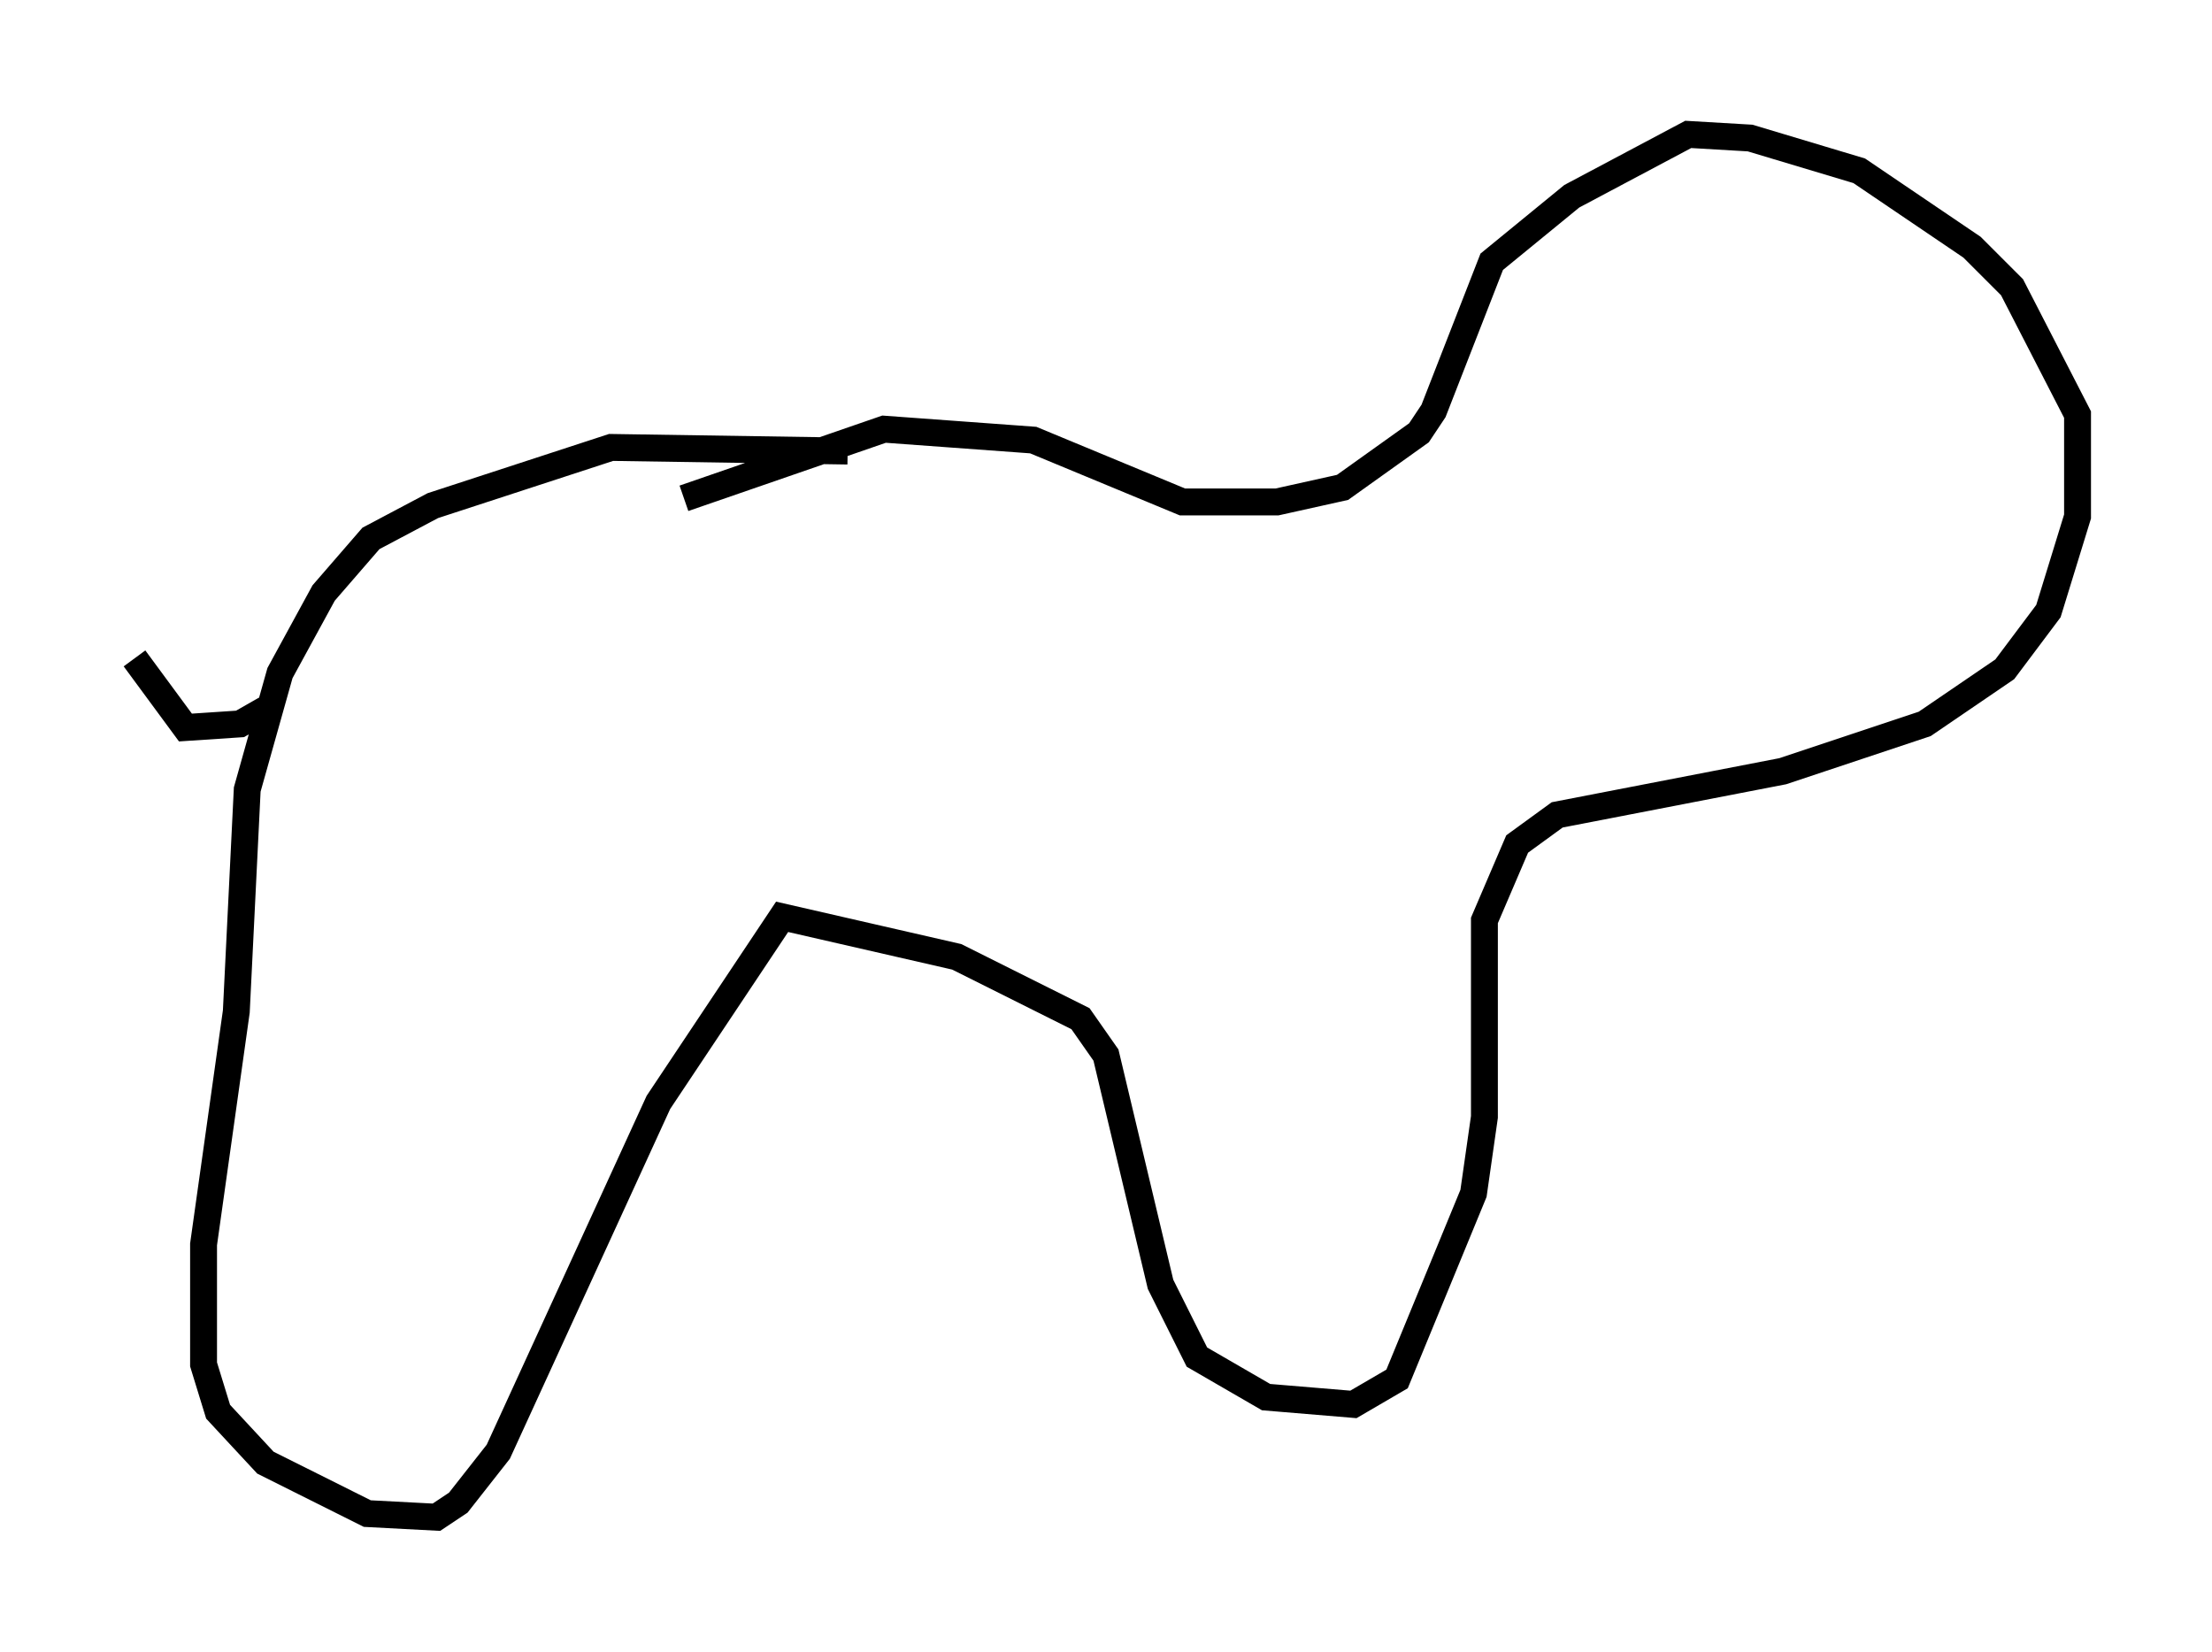<?xml version="1.0" encoding="utf-8" ?>
<svg baseProfile="full" height="61.42" version="1.1" width="82.259" xmlns="http://www.w3.org/2000/svg" xmlns:ev="http://www.w3.org/2001/xml-events" xmlns:xlink="http://www.w3.org/1999/xlink"><defs /><rect fill="white" height="61.42" width="82.259" x="0" y="0" /><path d="M32.334, 17.314 m-0.812, -0.541 l-8.796, -0.135 -6.631, 2.165 l-2.3, 1.218 -1.759, 2.03 l-1.624, 2.977 -1.218, 4.33 l-0.406, 8.254 -1.218, 8.66 l0.0, 4.465 0.541, 1.759 l1.759, 1.894 3.789, 1.894 l2.571, 0.135 0.812, -0.541 l1.488, -1.894 5.954, -12.99 l4.601, -6.901 6.495, 1.488 l4.601, 2.3 0.947, 1.353 l2.03, 8.525 1.353, 2.706 l2.571, 1.488 3.248, 0.271 l1.624, -0.947 2.842, -6.901 l0.406, -2.842 0.0, -7.307 l1.218, -2.842 1.488, -1.083 l8.39, -1.624 5.277, -1.759 l2.977, -2.03 1.624, -2.165 l1.083, -3.518 0.0, -3.789 l-2.436, -4.736 -1.488, -1.488 l-4.195, -2.842 -4.059, -1.218 l-2.3, -0.135 -4.33, 2.3 l-2.977, 2.436 -2.165, 5.548 l-0.541, 0.812 -2.842, 2.03 l-2.436, 0.541 -3.518, 0.0 l-5.548, -2.3 -5.548, -0.406 l-7.442, 2.571 m-15.561, 7.848 l-0.947, 0.541 -2.03, 0.135 l-1.894, -2.571 " fill="none" stroke="black" stroke-width="1" /></svg>